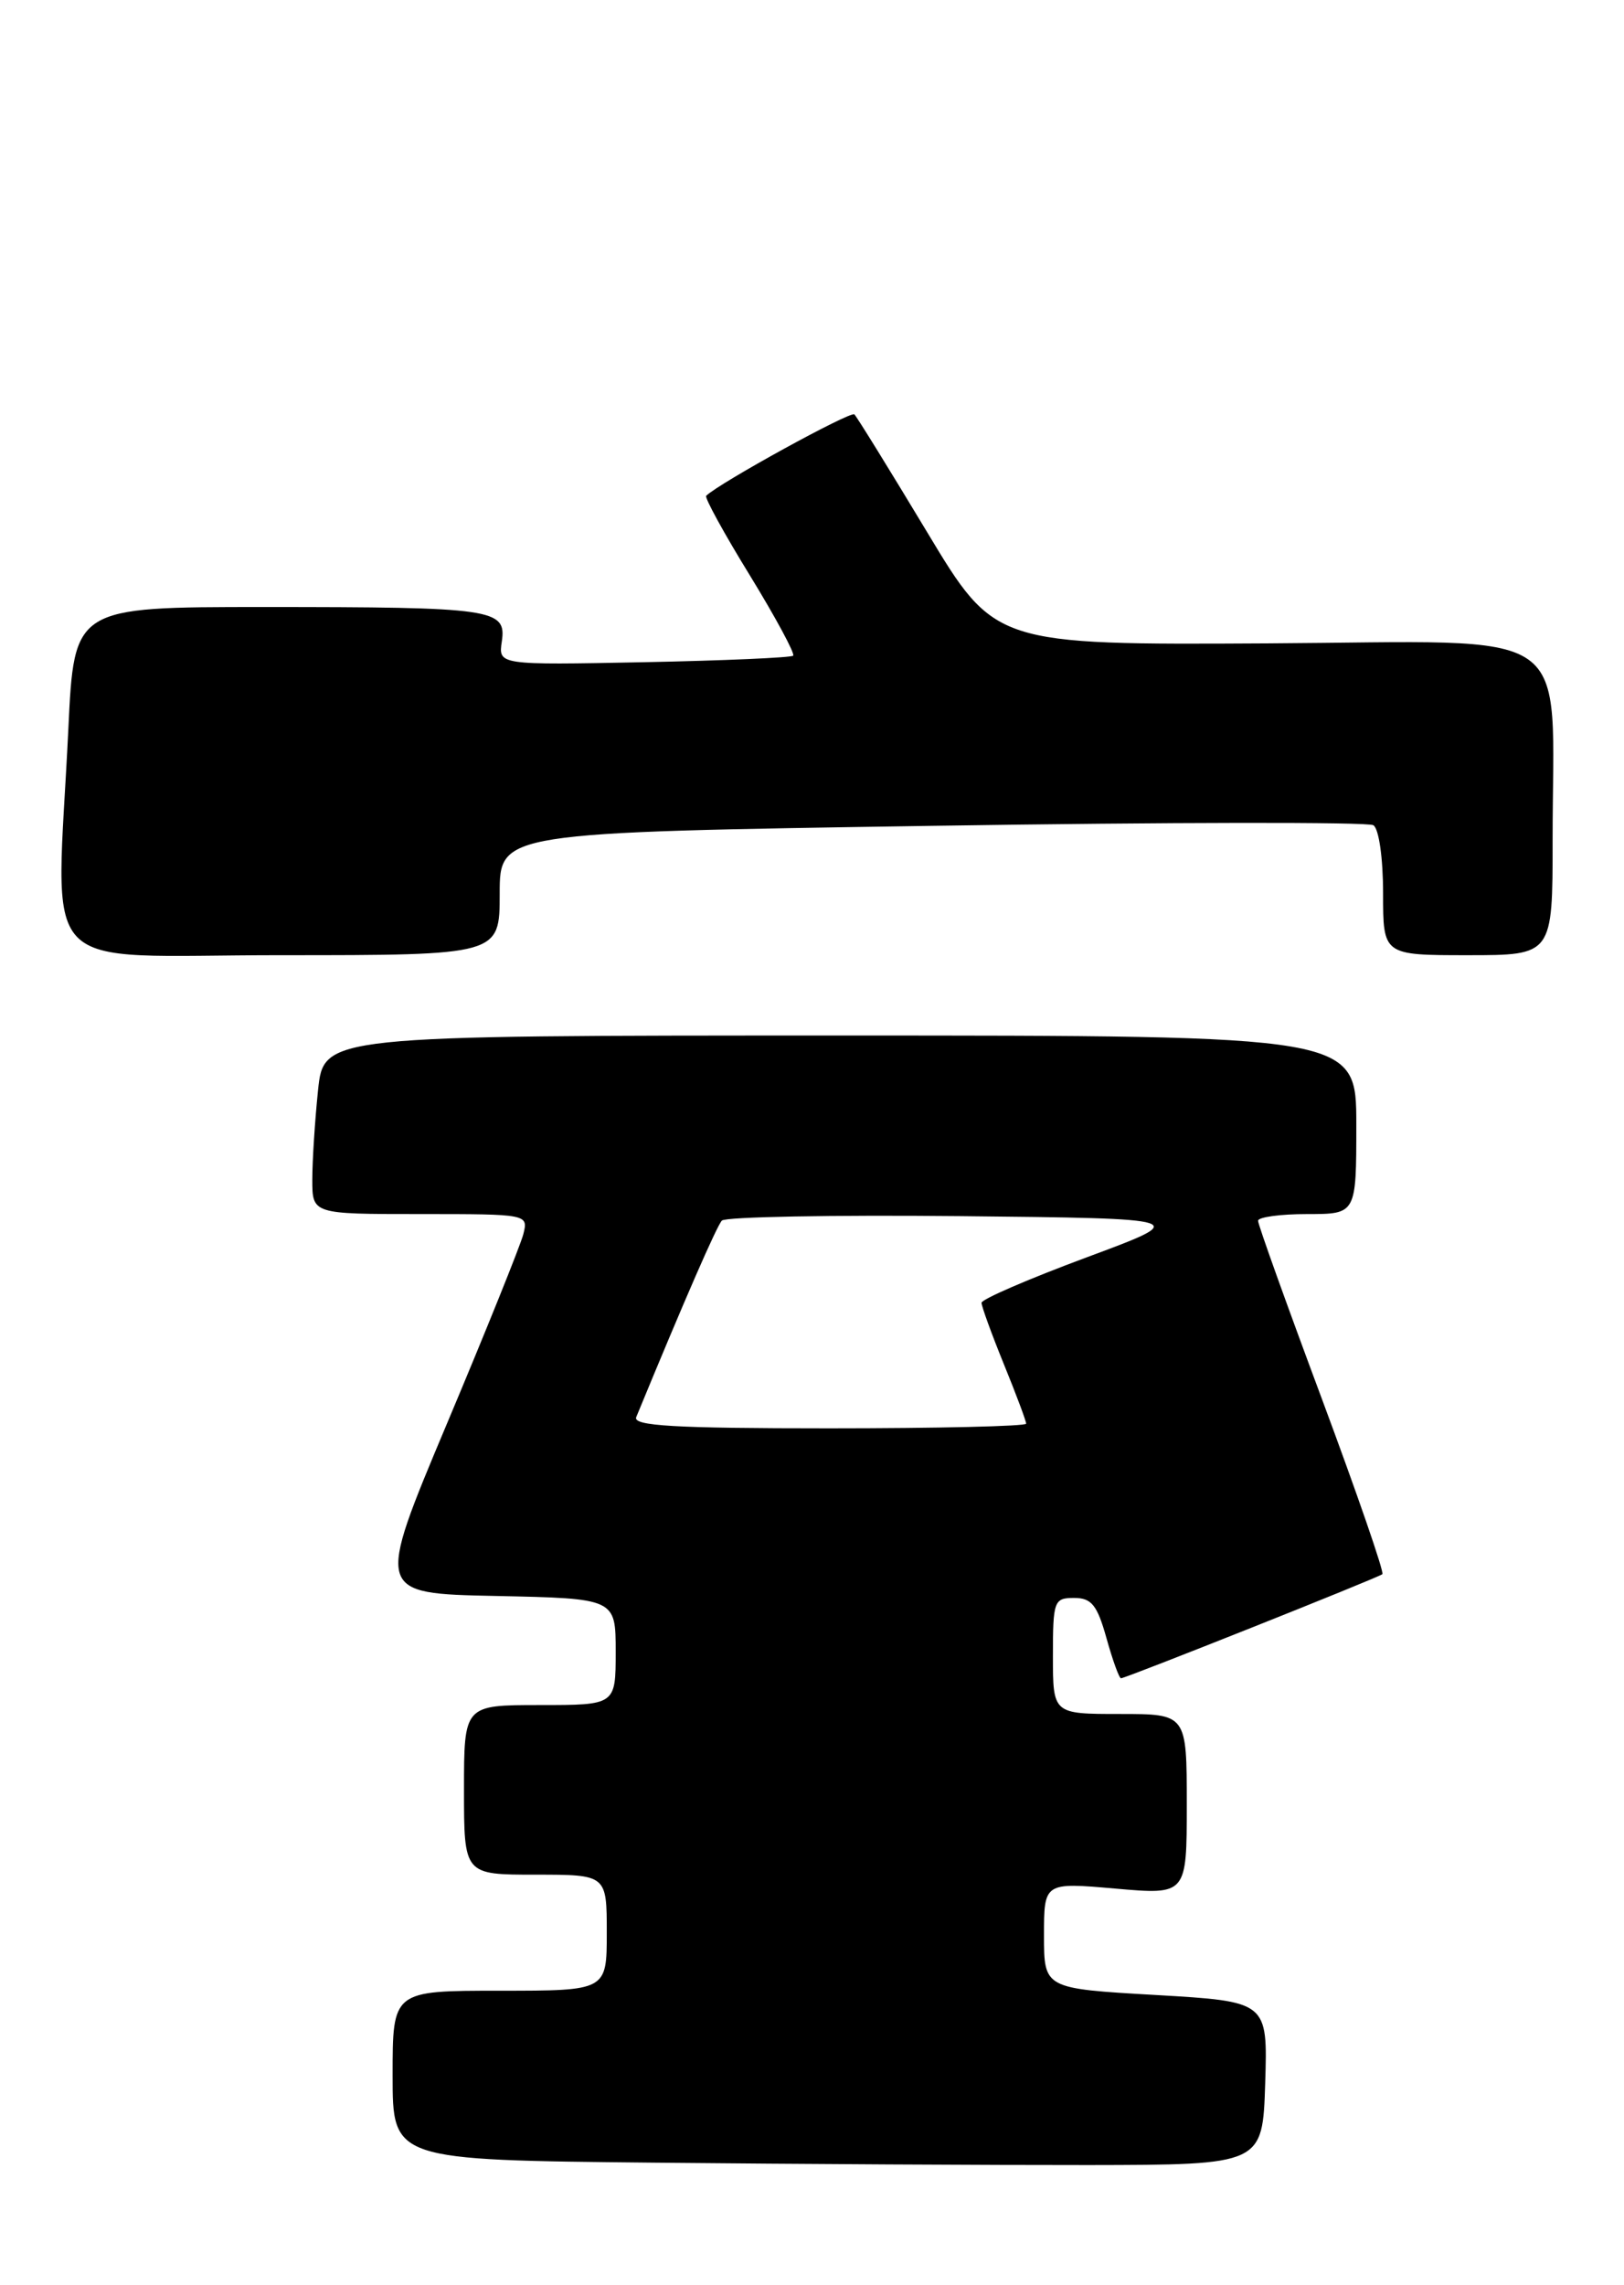 <?xml version="1.0" encoding="UTF-8" standalone="no"?>
<!DOCTYPE svg PUBLIC "-//W3C//DTD SVG 1.1//EN" "http://www.w3.org/Graphics/SVG/1.1/DTD/svg11.dtd" >
<svg xmlns="http://www.w3.org/2000/svg" xmlns:xlink="http://www.w3.org/1999/xlink" version="1.1" viewBox="0 0 182 256">
 <g >
 <path fill="currentColor"
d=" M 141.79 233.35 C 142.07 224.21 142.07 224.21 129.54 223.48 C 117.00 222.76 117.00 222.76 117.00 216.81 C 117.00 210.86 117.00 210.86 125.00 211.56 C 133.00 212.26 133.00 212.26 133.00 202.13 C 133.00 192.00 133.00 192.00 125.50 192.00 C 118.00 192.00 118.00 192.00 118.00 185.50 C 118.00 179.33 118.12 179.00 120.37 179.00 C 122.33 179.00 122.96 179.79 124.00 183.50 C 124.69 185.97 125.42 188.00 125.63 188.00 C 126.15 188.00 154.42 176.75 154.92 176.34 C 155.15 176.15 152.10 167.34 148.16 156.75 C 144.21 146.16 140.98 137.16 140.99 136.75 C 141.00 136.34 143.47 136.00 146.50 136.00 C 152.00 136.00 152.00 136.00 152.00 126.00 C 152.00 116.00 152.00 116.00 94.14 116.00 C 36.28 116.00 36.28 116.00 35.64 122.15 C 35.29 125.53 35.00 130.03 35.00 132.15 C 35.00 136.00 35.00 136.00 47.11 136.00 C 59.17 136.00 59.21 136.01 58.65 138.25 C 58.33 139.49 54.48 149.05 50.08 159.50 C 42.09 178.50 42.09 178.50 55.55 178.78 C 69.00 179.06 69.00 179.06 69.00 185.03 C 69.00 191.00 69.00 191.00 60.50 191.00 C 52.00 191.00 52.00 191.00 52.00 200.50 C 52.00 210.00 52.00 210.00 60.00 210.00 C 68.00 210.00 68.00 210.00 68.00 216.50 C 68.00 223.00 68.00 223.00 56.00 223.00 C 44.00 223.00 44.00 223.00 44.00 232.48 C 44.00 241.97 44.00 241.97 73.25 242.26 C 89.34 242.42 111.28 242.54 122.00 242.53 C 141.50 242.50 141.50 242.50 141.79 233.35 Z  M 56.00 100.12 C 56.00 93.25 56.00 93.25 104.41 92.51 C 131.03 92.10 153.30 92.07 153.91 92.44 C 154.53 92.83 155.00 96.11 155.00 100.06 C 155.00 107.00 155.00 107.00 164.50 107.00 C 174.00 107.00 174.00 107.00 174.00 94.14 C 174.00 69.64 177.23 71.87 142.11 72.07 C 111.50 72.24 111.50 72.24 103.89 59.59 C 99.70 52.63 96.04 46.71 95.75 46.42 C 95.34 46.01 80.64 54.08 79.14 55.54 C 78.94 55.73 81.14 59.75 84.04 64.46 C 86.93 69.18 89.11 73.22 88.89 73.45 C 88.66 73.67 81.13 74.00 72.16 74.18 C 55.84 74.50 55.84 74.50 56.24 71.84 C 56.77 68.21 55.29 68.00 29.53 68.00 C 8.31 68.00 8.31 68.00 7.66 81.66 C 6.30 109.89 3.58 107.00 31.50 107.00 C 56.00 107.00 56.00 107.00 56.00 100.12 Z  M 71.30 158.75 C 76.76 145.50 80.32 137.35 80.90 136.73 C 81.31 136.31 93.30 136.09 107.57 136.23 C 133.50 136.50 133.50 136.50 121.75 140.86 C 115.29 143.26 110.00 145.54 110.00 145.94 C 110.00 146.33 111.12 149.42 112.50 152.81 C 113.88 156.19 115.00 159.19 115.00 159.48 C 115.00 159.77 105.05 160.00 92.89 160.00 C 75.60 160.00 70.90 159.73 71.30 158.75 Z "/>
</g>
</svg>